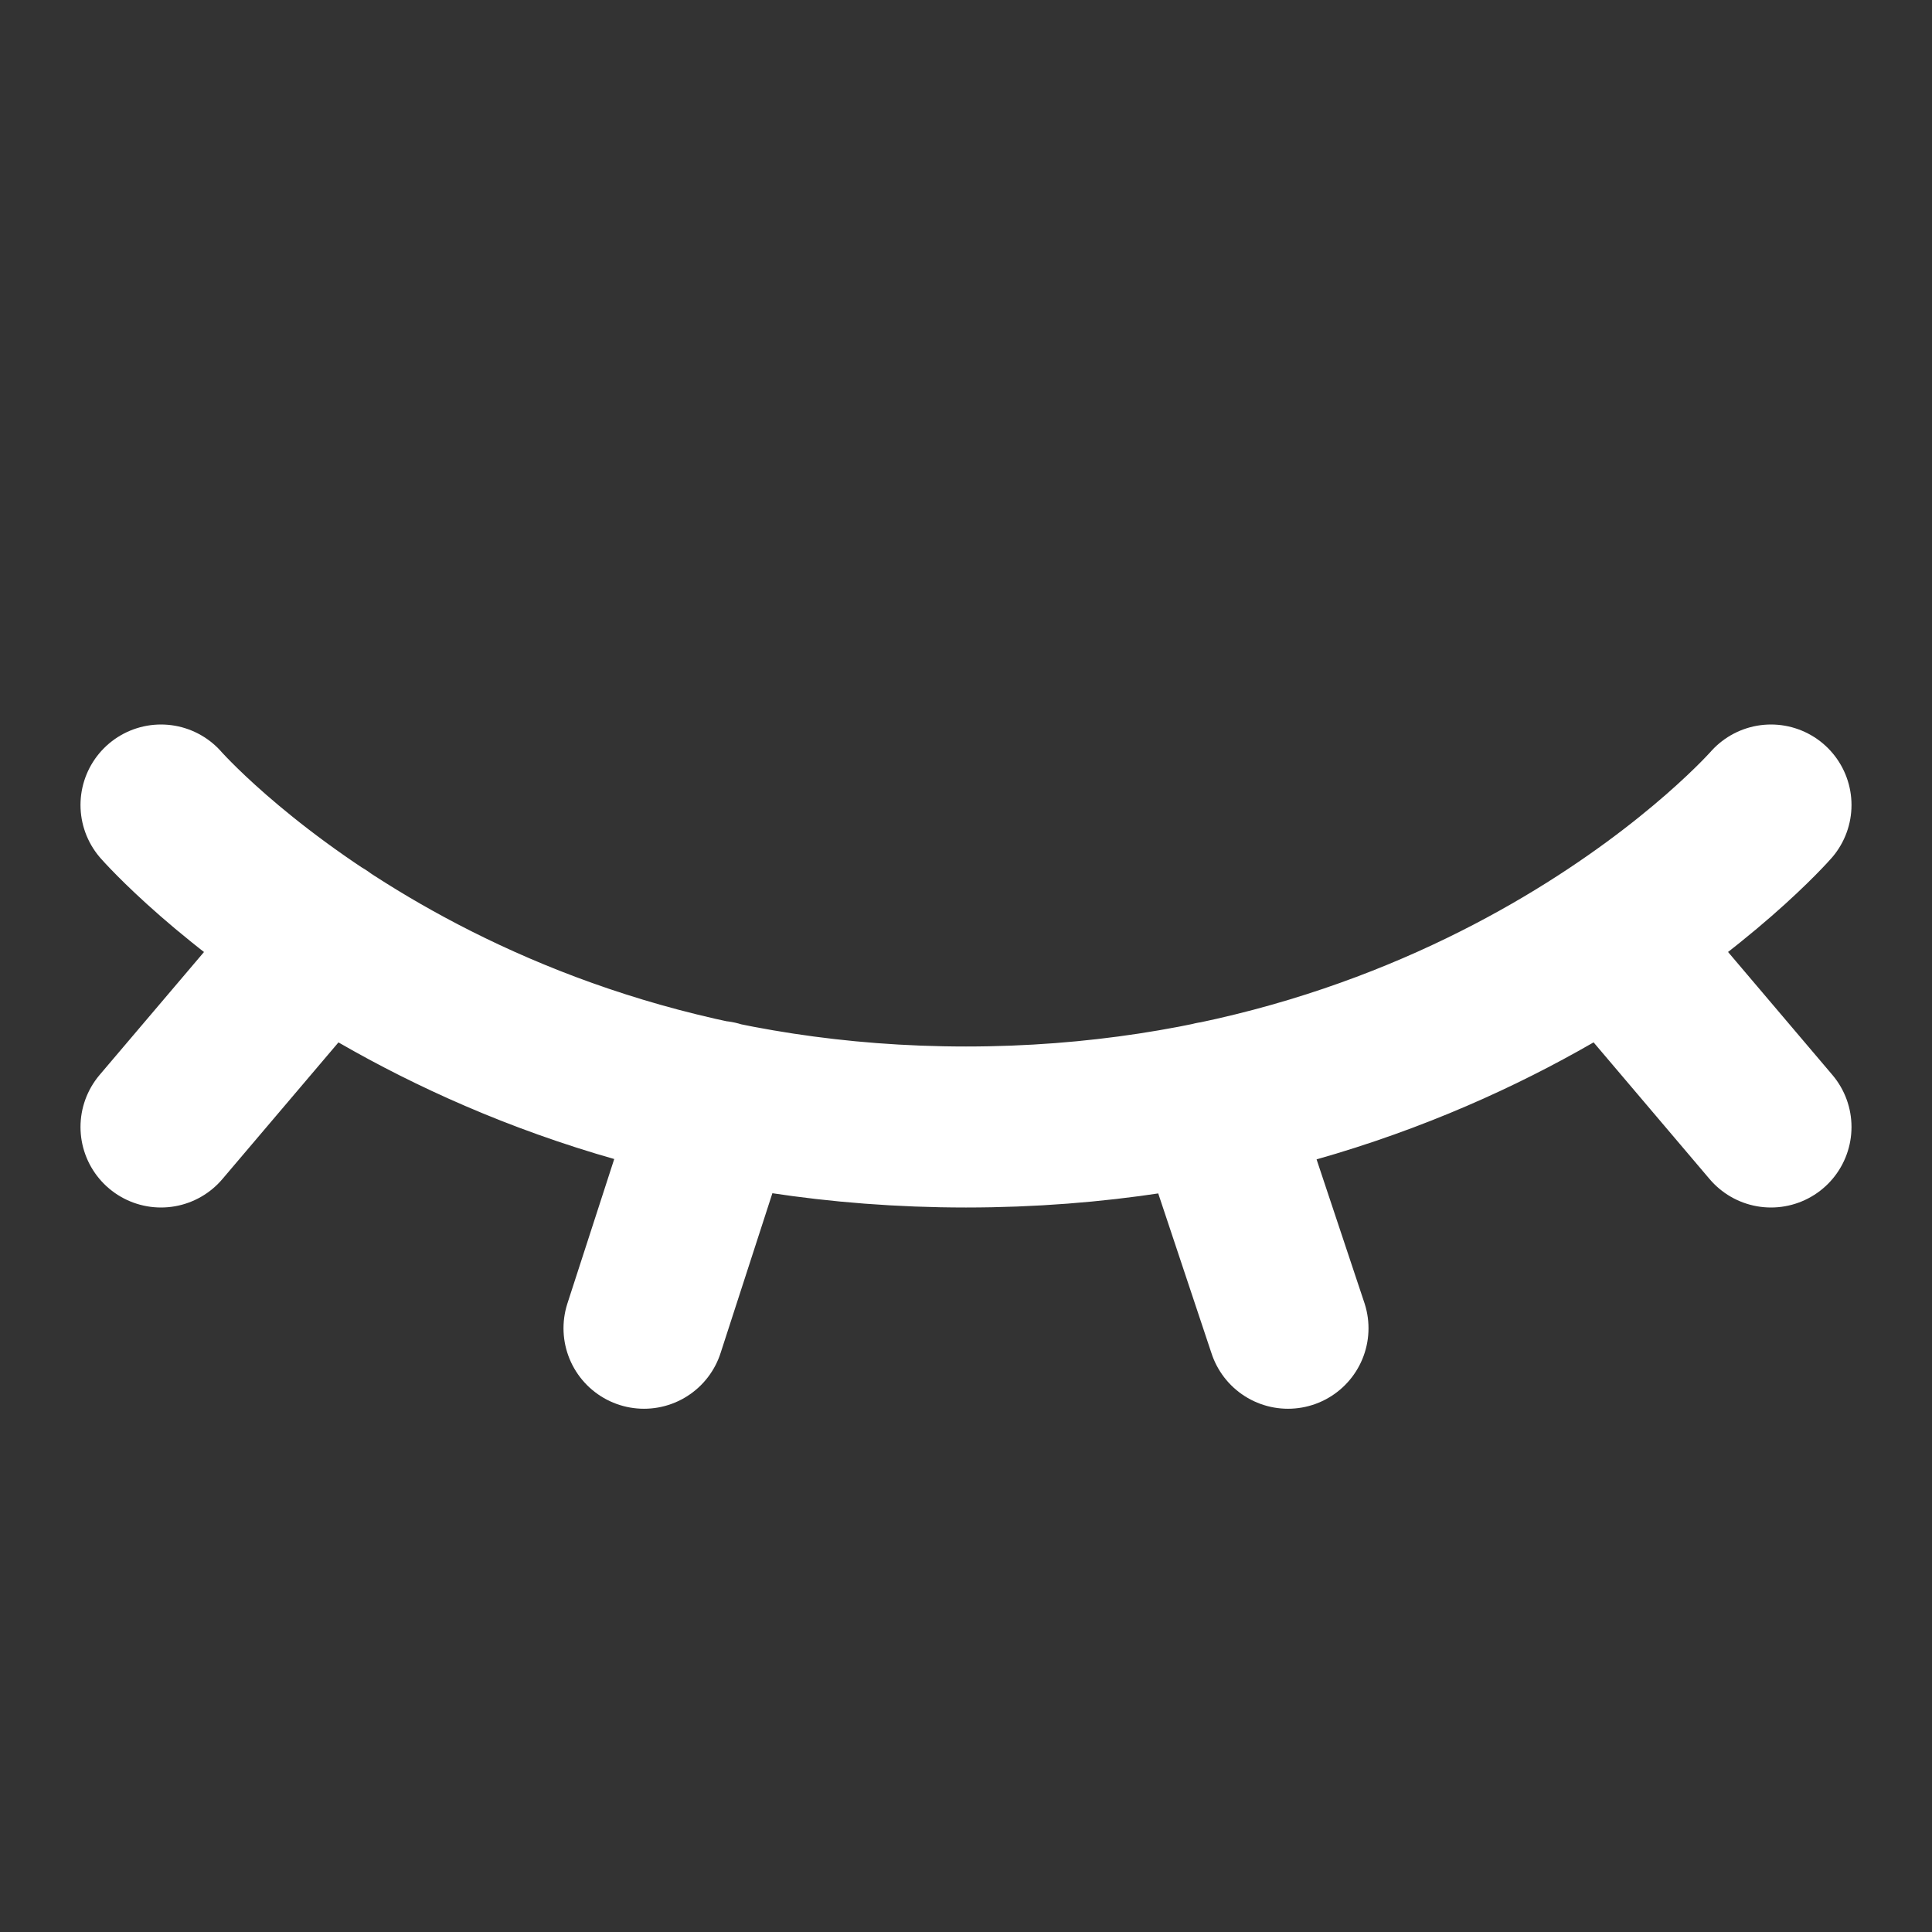 <svg xmlns="http://www.w3.org/2000/svg" width="24" height="24" viewBox="0 0 24 24"><rect x="0" y="0" width="24" height="24" fill="#333333" stroke="none"/><path fill="none" stroke="#ffffff" stroke-linecap="round" stroke-linejoin="round" stroke-width="2" d="M2 10s3.5 4 10 4s10-4 10-4M4 11.645L2 14m20 0l-1.996-2.352M8.914 13.68L8 16.5m7.063-2.812L16 16.5"/></svg>
